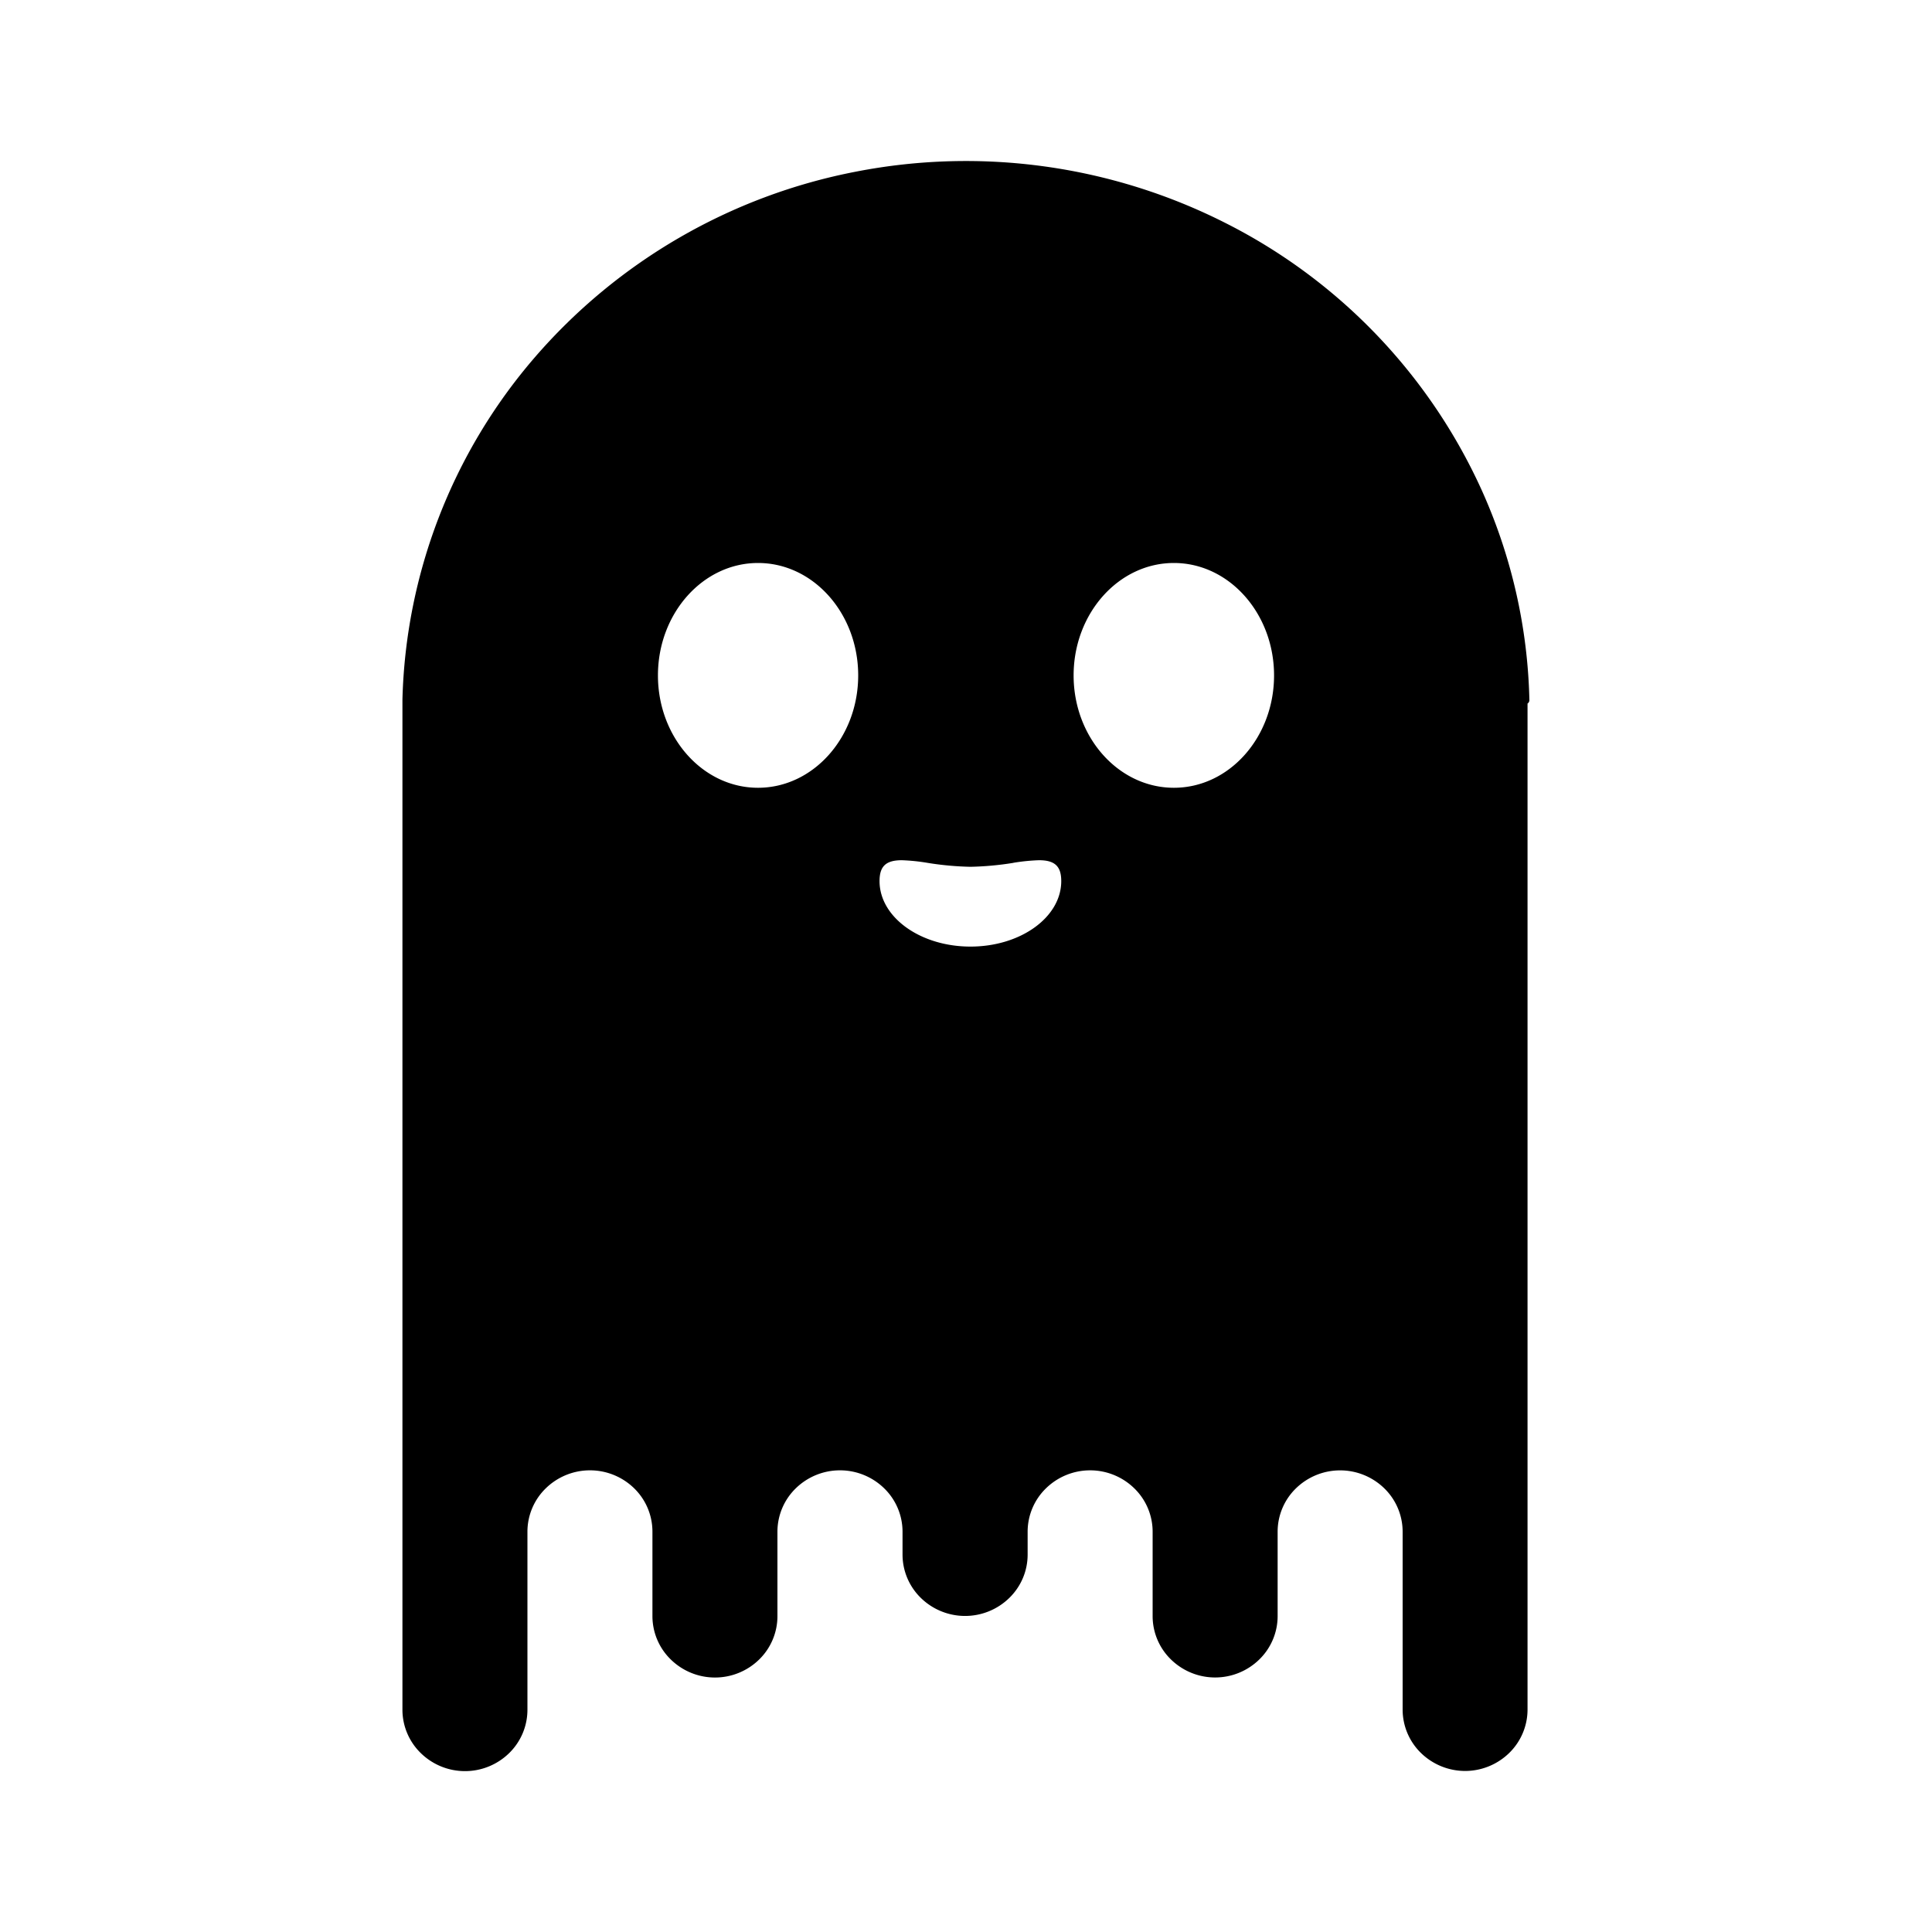 <svg viewBox="0 0 20 20" fill="none" xmlns="http://www.w3.org/2000/svg"><path d="M15.167 18.333a.656.656 0 0 1-.457-.186.628.628 0 0 1-.19-.447v-1.845a.627.627 0 0 0-.19-.448.655.655 0 0 0-.914 0 .626.626 0 0 0-.19.448v.876a.627.627 0 0 1-.19.448.654.654 0 0 1-.914 0 .626.626 0 0 1-.19-.448v-.876a.627.627 0 0 0-.19-.448.654.654 0 0 0-.914 0 .627.627 0 0 0-.19.448v.238c0 .169-.068.33-.19.449a.655.655 0 0 1-.915 0 .627.627 0 0 1-.19-.449v-.238a.627.627 0 0 0-.19-.448.655.655 0 0 0-.915 0 .627.627 0 0 0-.19.448v.876a.627.627 0 0 1-.189.448.654.654 0 0 1-.915 0 .627.627 0 0 1-.19-.448v-.876a.627.627 0 0 0-.189-.448.655.655 0 0 0-.915 0 .627.627 0 0 0-.19.448V17.7a.627.627 0 0 1-.189.448.654.654 0 0 1-.915 0 .627.627 0 0 1-.19-.448V7.243a5.641 5.641 0 0 1 1.367-3.54A5.861 5.861 0 0 1 8.86 1.777a5.948 5.948 0 0 1 3.827.532 5.763 5.763 0 0 1 2.648 2.757c.311.687.48 1.427.497 2.177a.042.042 0 0 1-.019.04V17.7a.628.628 0 0 1-.19.447.655.655 0 0 1-.457.186ZM9.336 8.905c-.165 0-.231.062-.231.216 0 .374.422.678.941.678.52 0 .94-.304.94-.678 0-.153-.066-.216-.23-.216a2.033 2.033 0 0 0-.262.026l-.008.002a3.144 3.144 0 0 1-.44.04 3.161 3.161 0 0 1-.44-.04 2.015 2.015 0 0 0-.27-.028Zm2.816-3.077c-.572 0-1.038.522-1.038 1.164 0 .642.466 1.163 1.038 1.163.573 0 1.037-.522 1.037-1.163s-.465-1.164-1.037-1.164Zm-4.305 0c-.571 0-1.036.522-1.036 1.164 0 .642.465 1.163 1.036 1.163.572 0 1.037-.522 1.037-1.163S8.42 5.828 7.847 5.828Z" fill="currentcolor"/></svg>
